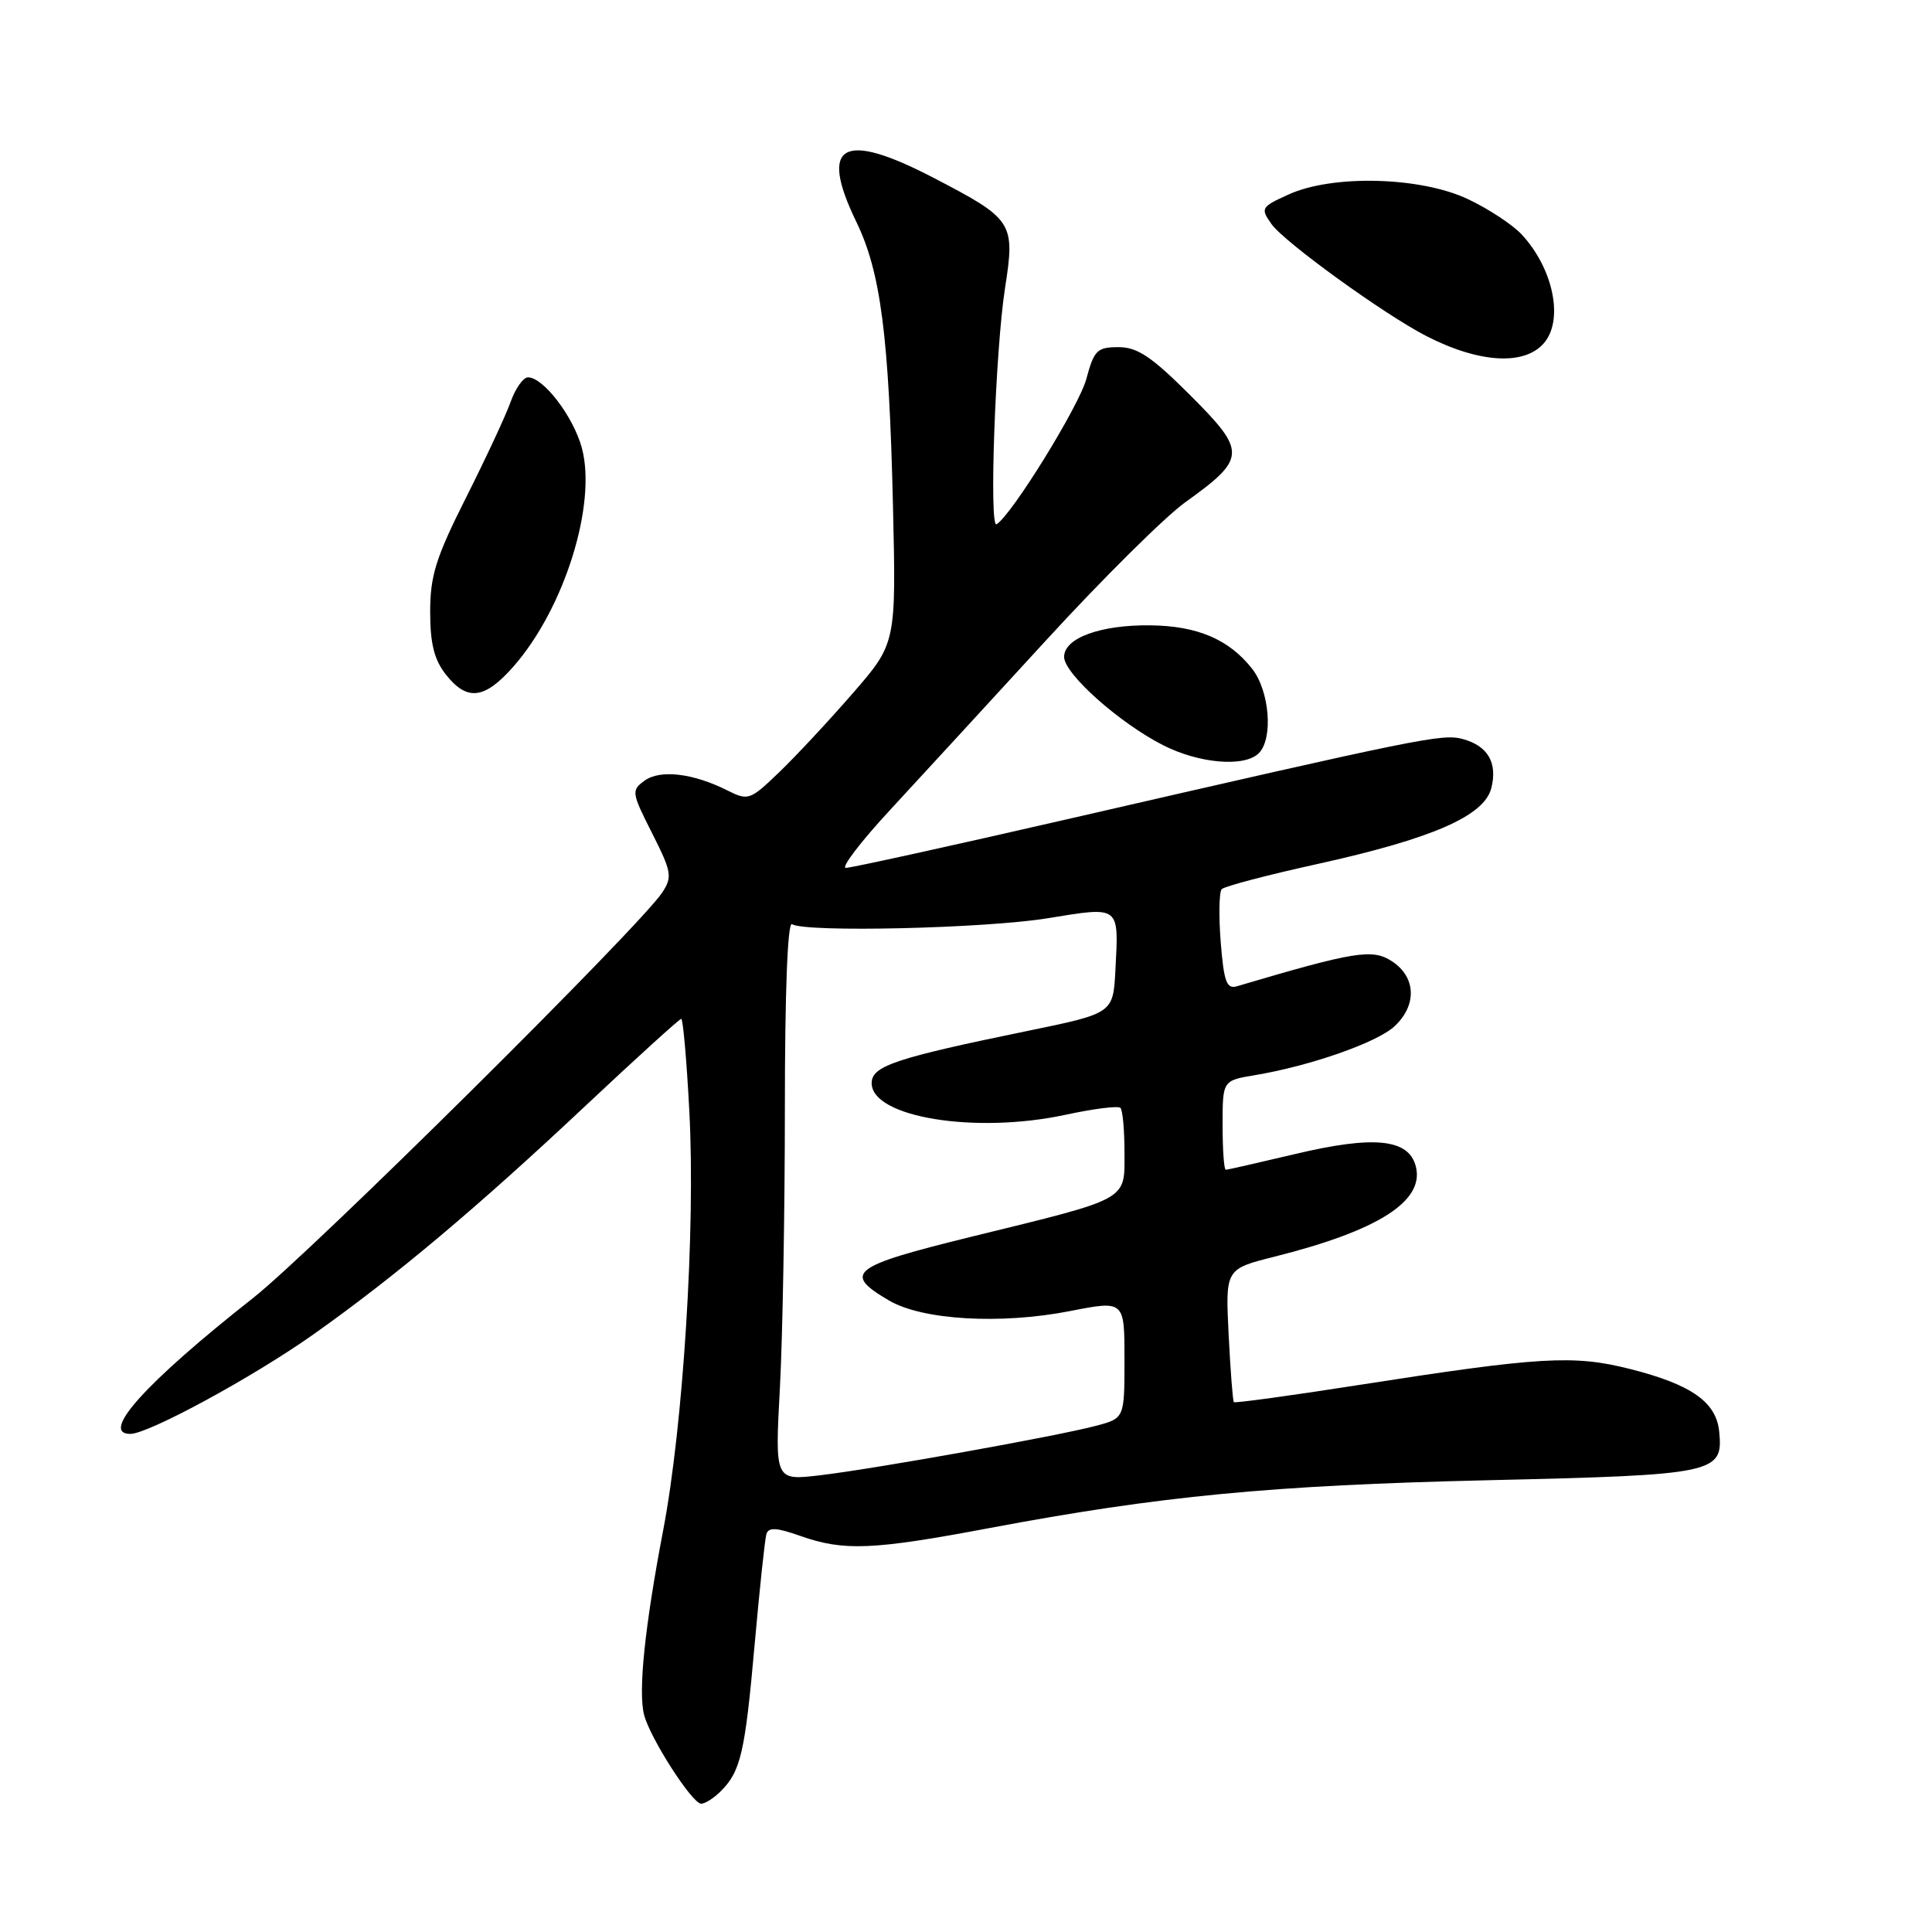 <?xml version="1.0" encoding="UTF-8" standalone="no"?>
<!DOCTYPE svg PUBLIC "-//W3C//DTD SVG 1.1//EN" "http://www.w3.org/Graphics/SVG/1.1/DTD/svg11.dtd" >
<svg xmlns="http://www.w3.org/2000/svg" xmlns:xlink="http://www.w3.org/1999/xlink" version="1.1" viewBox="0 0 256 256">
 <g >
 <path fill="currentColor"
d=" M 95.51 237.34 C 98.15 234.71 98.72 232.23 99.99 217.95 C 100.65 210.55 101.35 203.95 101.55 203.28 C 101.83 202.34 102.89 202.40 106.08 203.53 C 111.82 205.55 115.65 205.39 131.09 202.48 C 153.67 198.23 168.39 196.81 197.10 196.14 C 227.39 195.44 228.36 195.23 227.80 189.68 C 227.41 185.77 224.10 183.45 216.00 181.40 C 208.48 179.50 204.14 179.76 179.98 183.53 C 171.05 184.93 163.63 185.94 163.49 185.79 C 163.35 185.63 163.04 181.60 162.80 176.83 C 162.37 168.15 162.37 168.15 168.90 166.51 C 182.63 163.06 188.76 159.16 187.61 154.58 C 186.69 150.90 182.11 150.42 171.59 152.92 C 166.78 154.06 162.65 155.00 162.42 155.00 C 162.19 155.00 162.00 152.34 162.00 149.09 C 162.00 143.18 162.00 143.18 166.25 142.47 C 173.59 141.25 182.48 138.14 184.78 135.99 C 187.78 133.19 187.64 129.47 184.45 127.38 C 181.86 125.68 179.56 126.05 163.88 130.69 C 162.53 131.08 162.17 130.08 161.75 124.83 C 161.48 121.35 161.54 118.20 161.88 117.82 C 162.22 117.45 167.90 115.95 174.50 114.50 C 189.81 111.12 196.68 108.12 197.61 104.42 C 198.45 101.05 197.14 98.82 193.80 97.92 C 191.12 97.20 188.34 97.77 141.42 108.55 C 125.97 112.10 112.77 115.00 112.08 115.00 C 111.40 115.00 114.06 111.51 118.01 107.25 C 121.95 102.99 131.24 92.88 138.66 84.79 C 146.08 76.70 154.34 68.51 157.02 66.58 C 165.17 60.73 165.21 59.88 157.75 52.41 C 152.60 47.26 150.72 46.00 148.21 46.00 C 145.37 46.00 144.97 46.40 143.94 50.23 C 142.97 53.82 134.08 68.22 132.05 69.47 C 131.04 70.09 131.89 46.43 133.17 38.18 C 134.53 29.45 134.26 29.05 123.68 23.55 C 111.62 17.28 108.47 19.08 113.47 29.40 C 116.70 36.06 117.79 44.49 118.32 66.87 C 118.75 85.24 118.75 85.24 112.99 91.87 C 109.82 95.52 105.43 100.23 103.23 102.34 C 99.38 106.04 99.14 106.12 96.37 104.73 C 91.84 102.45 87.47 101.94 85.41 103.44 C 83.64 104.73 83.68 105.02 86.40 110.39 C 88.99 115.52 89.11 116.18 87.76 118.25 C 84.78 122.78 41.27 165.91 33.50 172.02 C 19.32 183.19 13.17 190.00 17.27 190.00 C 19.67 190.00 33.55 182.46 41.52 176.82 C 52.39 169.13 63.20 160.04 77.67 146.44 C 84.37 140.15 90.04 135.00 90.27 135.00 C 90.50 135.00 90.99 140.51 91.34 147.25 C 92.17 162.76 90.53 188.91 87.87 202.79 C 85.44 215.52 84.55 224.08 85.34 227.21 C 86.12 230.28 91.71 239.00 92.91 239.00 C 93.43 239.00 94.60 238.26 95.51 237.34 Z  M 166.80 99.80 C 168.73 97.87 168.23 91.56 165.91 88.61 C 162.85 84.72 158.66 82.93 152.43 82.86 C 145.82 82.78 141.00 84.54 141.00 87.04 C 141.00 89.27 148.27 95.76 154.11 98.74 C 158.91 101.18 164.91 101.69 166.80 99.80 Z  M 68.05 88.30 C 74.79 80.62 79.10 66.81 77.10 59.36 C 75.98 55.21 72.01 50.00 69.96 50.00 C 69.34 50.00 68.30 51.46 67.66 53.25 C 67.03 55.04 64.36 60.75 61.75 65.94 C 57.75 73.89 57.00 76.29 57.00 81.06 C 57.00 85.28 57.53 87.40 59.07 89.37 C 61.89 92.95 64.20 92.68 68.05 88.30 Z  M 204.75 45.25 C 207.16 42.10 205.74 35.54 201.68 31.12 C 200.48 29.81 197.25 27.67 194.50 26.38 C 188.20 23.41 176.56 23.11 170.72 25.78 C 167.09 27.43 167.00 27.59 168.48 29.69 C 170.18 32.09 183.40 41.65 189.00 44.53 C 196.14 48.20 202.28 48.49 204.75 45.25 Z  M 103.34 183.93 C 103.70 177.20 104.00 160.48 104.00 146.78 C 104.00 131.57 104.36 122.11 104.94 122.46 C 106.74 123.58 130.58 123.02 138.84 121.67 C 148.46 120.10 148.25 119.94 147.80 128.50 C 147.50 134.27 147.50 134.27 136.17 136.60 C 118.61 140.21 115.50 141.25 115.50 143.52 C 115.50 148.05 129.24 150.29 141.21 147.71 C 144.91 146.91 148.17 146.50 148.46 146.80 C 148.76 147.09 149.00 149.74 149.00 152.69 C 149.00 159.15 149.82 158.70 128.73 163.87 C 112.74 167.80 111.59 168.69 117.83 172.34 C 122.26 174.92 132.57 175.52 141.75 173.73 C 149.00 172.31 149.00 172.31 149.00 180.12 C 149.00 187.92 149.00 187.92 145.25 188.92 C 140.12 190.29 115.84 194.64 108.59 195.49 C 102.68 196.18 102.68 196.18 103.34 183.93 Z "/>
</g>
</svg>